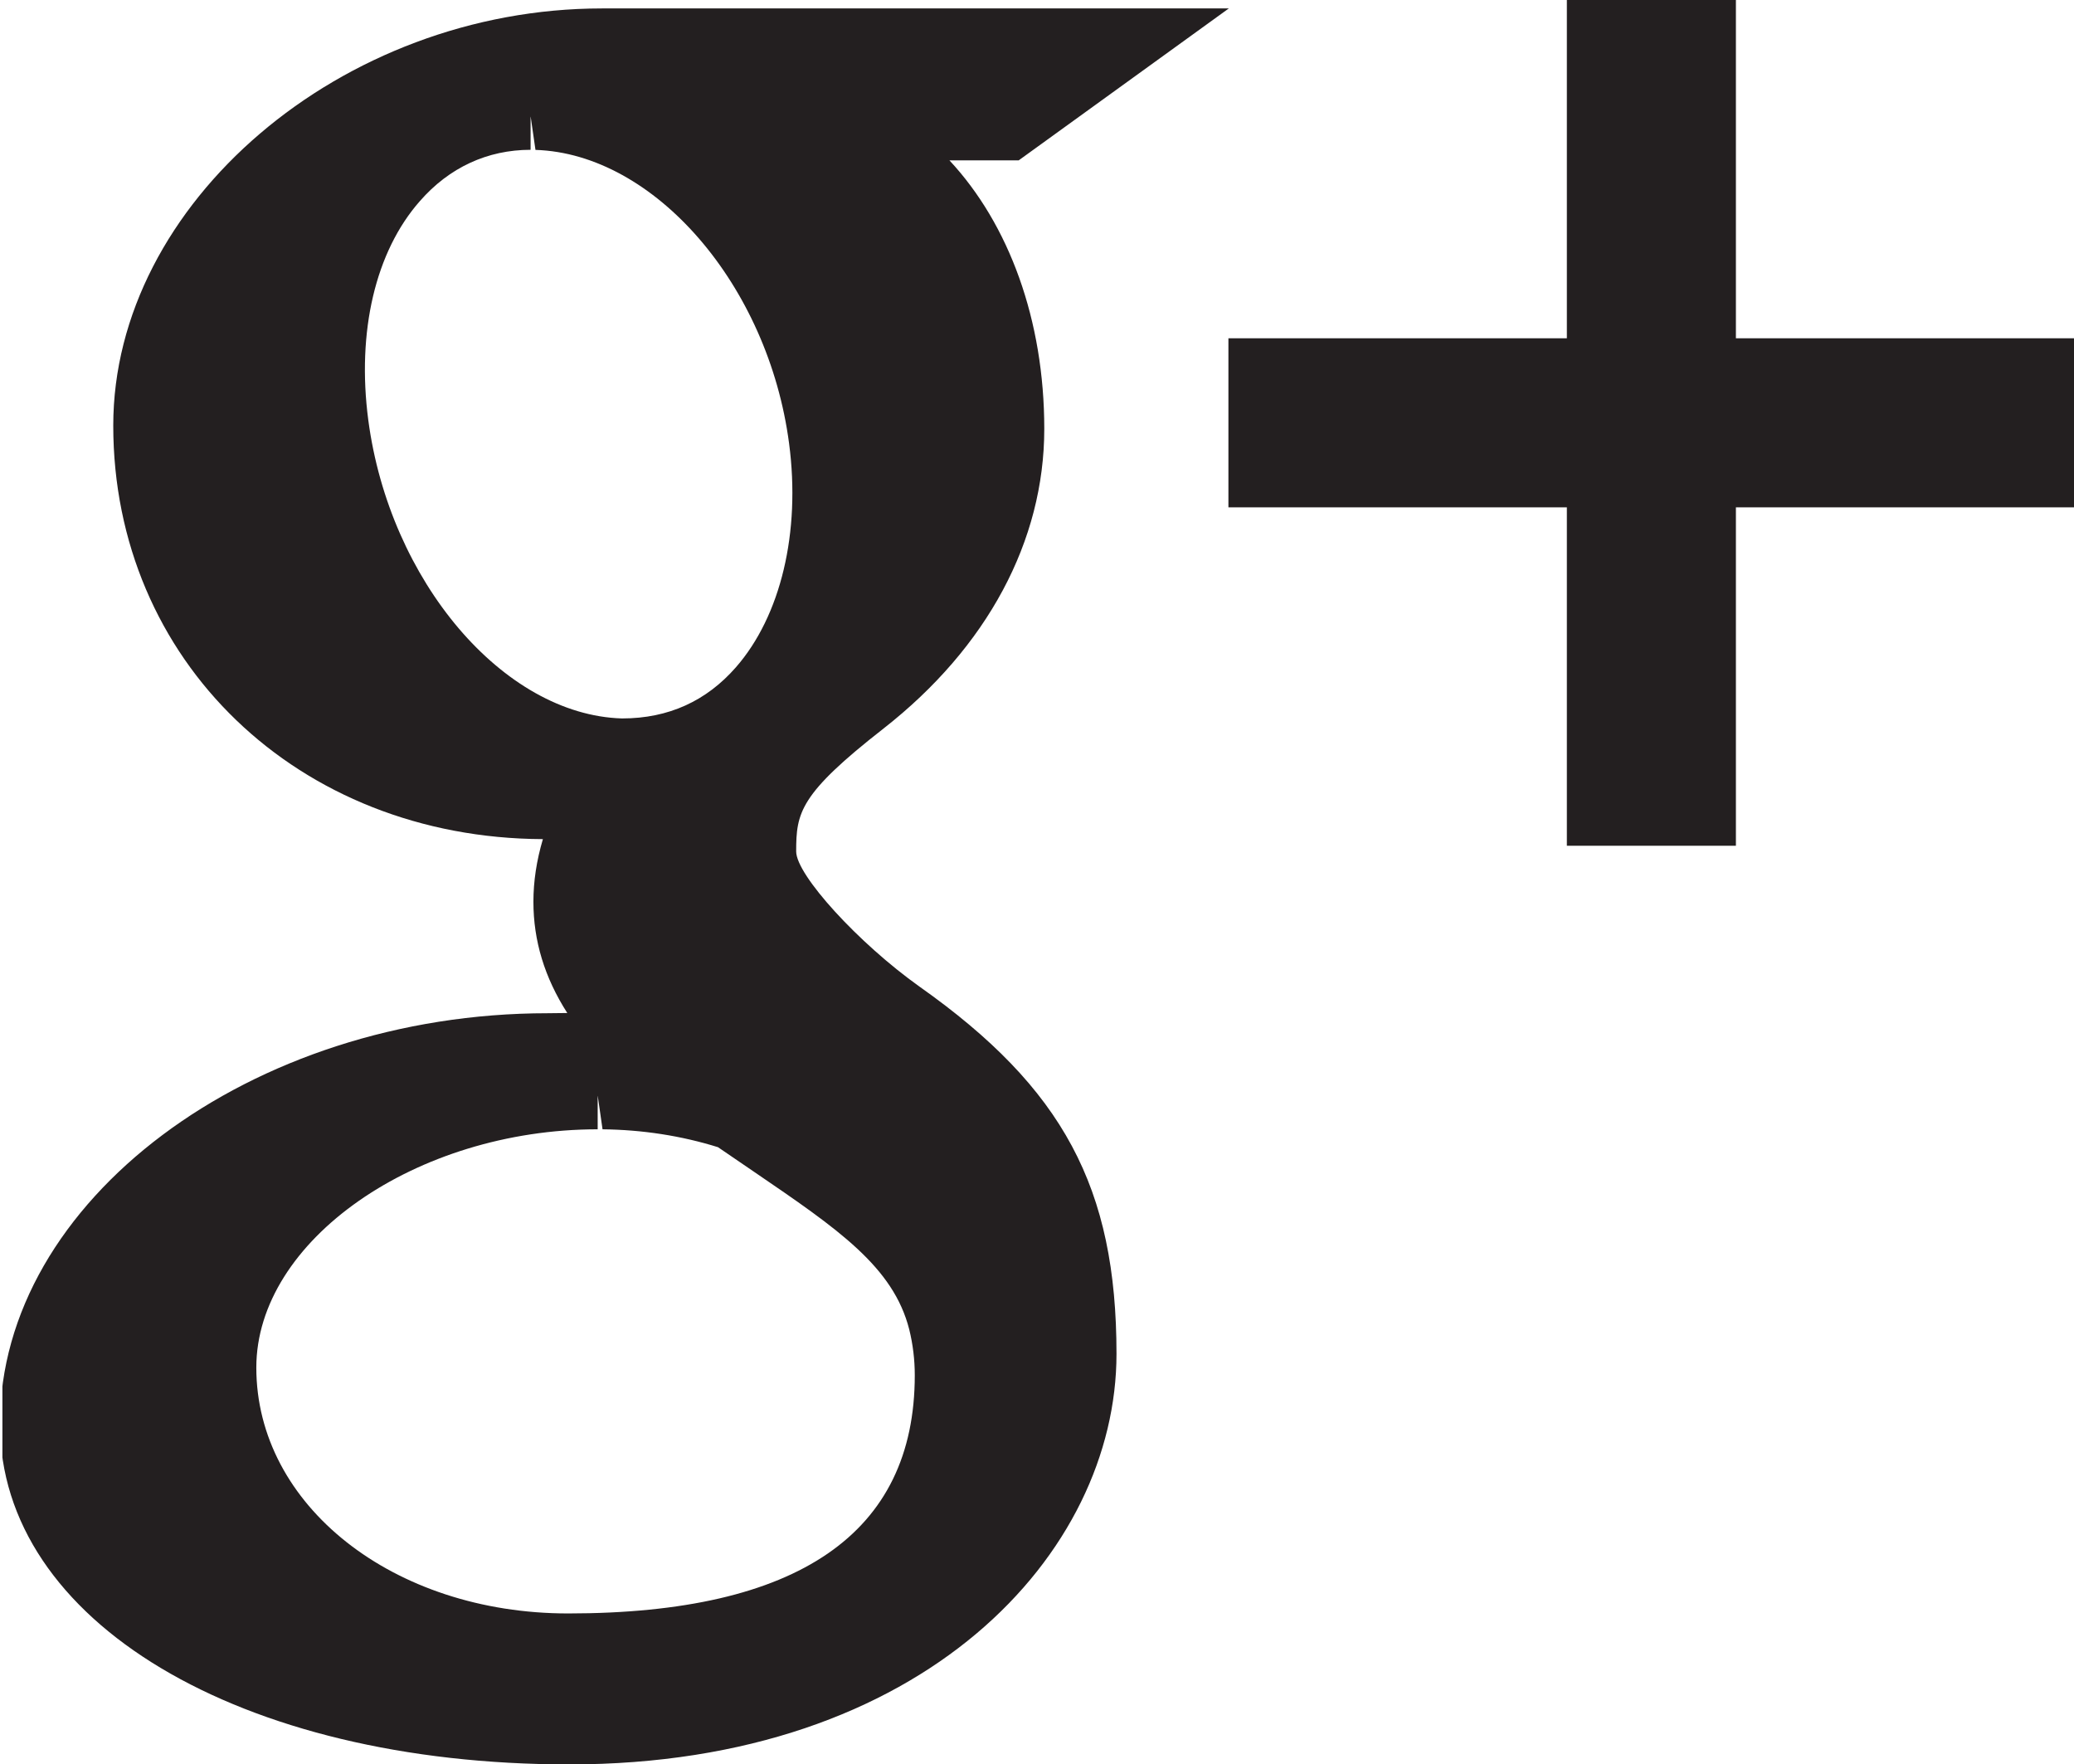 <?xml version="1.0" encoding="UTF-8" standalone="no"?>
<!-- Created with Inkscape (http://www.inkscape.org/) -->

<svg
   xmlns:dc="http://purl.org/dc/elements/1.1/"
   xmlns:cc="http://creativecommons.org/ns#"
   xmlns:rdf="http://www.w3.org/1999/02/22-rdf-syntax-ns#"
   xmlns:svg="http://www.w3.org/2000/svg"
   xmlns="http://www.w3.org/2000/svg"
   version="1.1"
   width="173.973"
   height="147.981"
   id="svg3136"
   xml:space="preserve"><defs
     id="defs3140"><clipPath
       id="clipPath3152"><path
         d="m 0,0 1393.76,0 0,3707 L 0,3707 0,0 z"
         id="path3154" /></clipPath><clipPath
       id="clipPath3190"><path
         d="m 15.16,1601.83 182.004,0 0,195 -182.004,0 0,-195 z"
         id="path3192" /></clipPath><clipPath
       id="clipPath3200"><path
         d="m 0,0 0,3707 1394,0 L 1394,0 0,0 z"
         id="path3202" /></clipPath><clipPath
       id="clipPath3210"><path
         d="m 302.938,1601.83 182.003,0 0,195 -182.003,0 0,-195 z"
         id="path3212" /></clipPath><clipPath
       id="clipPath3220"><path
         d="m 0,0 0,3707 1394,0 L 1394,0 0,0 z"
         id="path3222" /></clipPath></defs><g
     transform="matrix(1.25,0,0,-1.25,0.202,157.252)"
     id="g3144"><g
       transform="scale(0.1,0.1)"
       id="g3146"><g
         id="g3216"><g
           clip-path="url(#clipPath3220)"
           id="g3218"><path
             d="m 1163.283,1031.043 0,226.976 -113.435,0 0,-226.976 -227.119,0 0,-113.427 227.119,0 0,-227.068 113.435,0 0,227.068 226.885,0 0,113.427 -226.885,0"
             id="path3256"
             style="fill:#231f20;fill-opacity:1;fill-rule:nonzero;stroke:none" /><path
             d="m 399.521,522.643 3.207,-22.344 c 26.736,-0.295 52.793,-4.304 77.47,-11.998 l 24.322,-16.596 c 56.182,-38.321 93.324,-63.613 104.025,-105.706 2.475,-10.052 3.713,-20.31 3.713,-30.715 0,-106.031 -78.292,-159.827 -232.635,-159.827 -117.352,0 -209.234,72.514 -209.234,164.955 0,85.102 107.036,159.887 229.074,159.887 l 0,22.344 0.06,0 z m -45.013,657.053 3.215,-22.254 c 79.907,-2.505 156.26,-90.789 170.198,-197.032 7.841,-59.54 -5.539,-115.699 -35.754,-150.184 -19.635,-22.403 -44.983,-34.253 -76.285,-34.253 -0.091,0 -0.181,0 -0.211,0 -79.56,2.417 -155.875,92.29 -170.145,200.209 -7.81,59.366 4.777,113.05 34.637,146.918 19.635,22.488 45.308,34.403 74.285,34.403 l 0,22.133 c 0.03,0 0.03,0.06 0.06,0.06 z M 615.502,595.983 c -41.006,29.153 -82.835,74.961 -82.835,90.732 0,26.087 2.241,38.468 58.687,82.537 69.508,54.415 107.806,125.808 107.806,201.036 0,72.987 -23.673,137.273 -63.645,180.136 l 46.485,0 140.994,101.934 -420.672,0 c -174.718,0 -327.937,-130.701 -327.937,-279.89 0,-157.645 123.834,-276.793 288.319,-277.471 -4.249,-14.326 -6.369,-28.298 -6.369,-42.035 0,-26.117 7.456,-50.789 22.729,-74.637 l -13.236,-0.147 c -199.213,0 -367.441,-126.076 -367.441,-275.438 0,-132.413 160.652,-228.569 382.028,-228.569 238.506,0 367.207,141.875 367.207,275.438 0,111.542 -35.822,178.309 -132.119,246.373"
             id="path3258"
             style="fill:#231f20;fill-opacity:1;fill-rule:nonzero;stroke:none" /></g></g></g></g></svg>